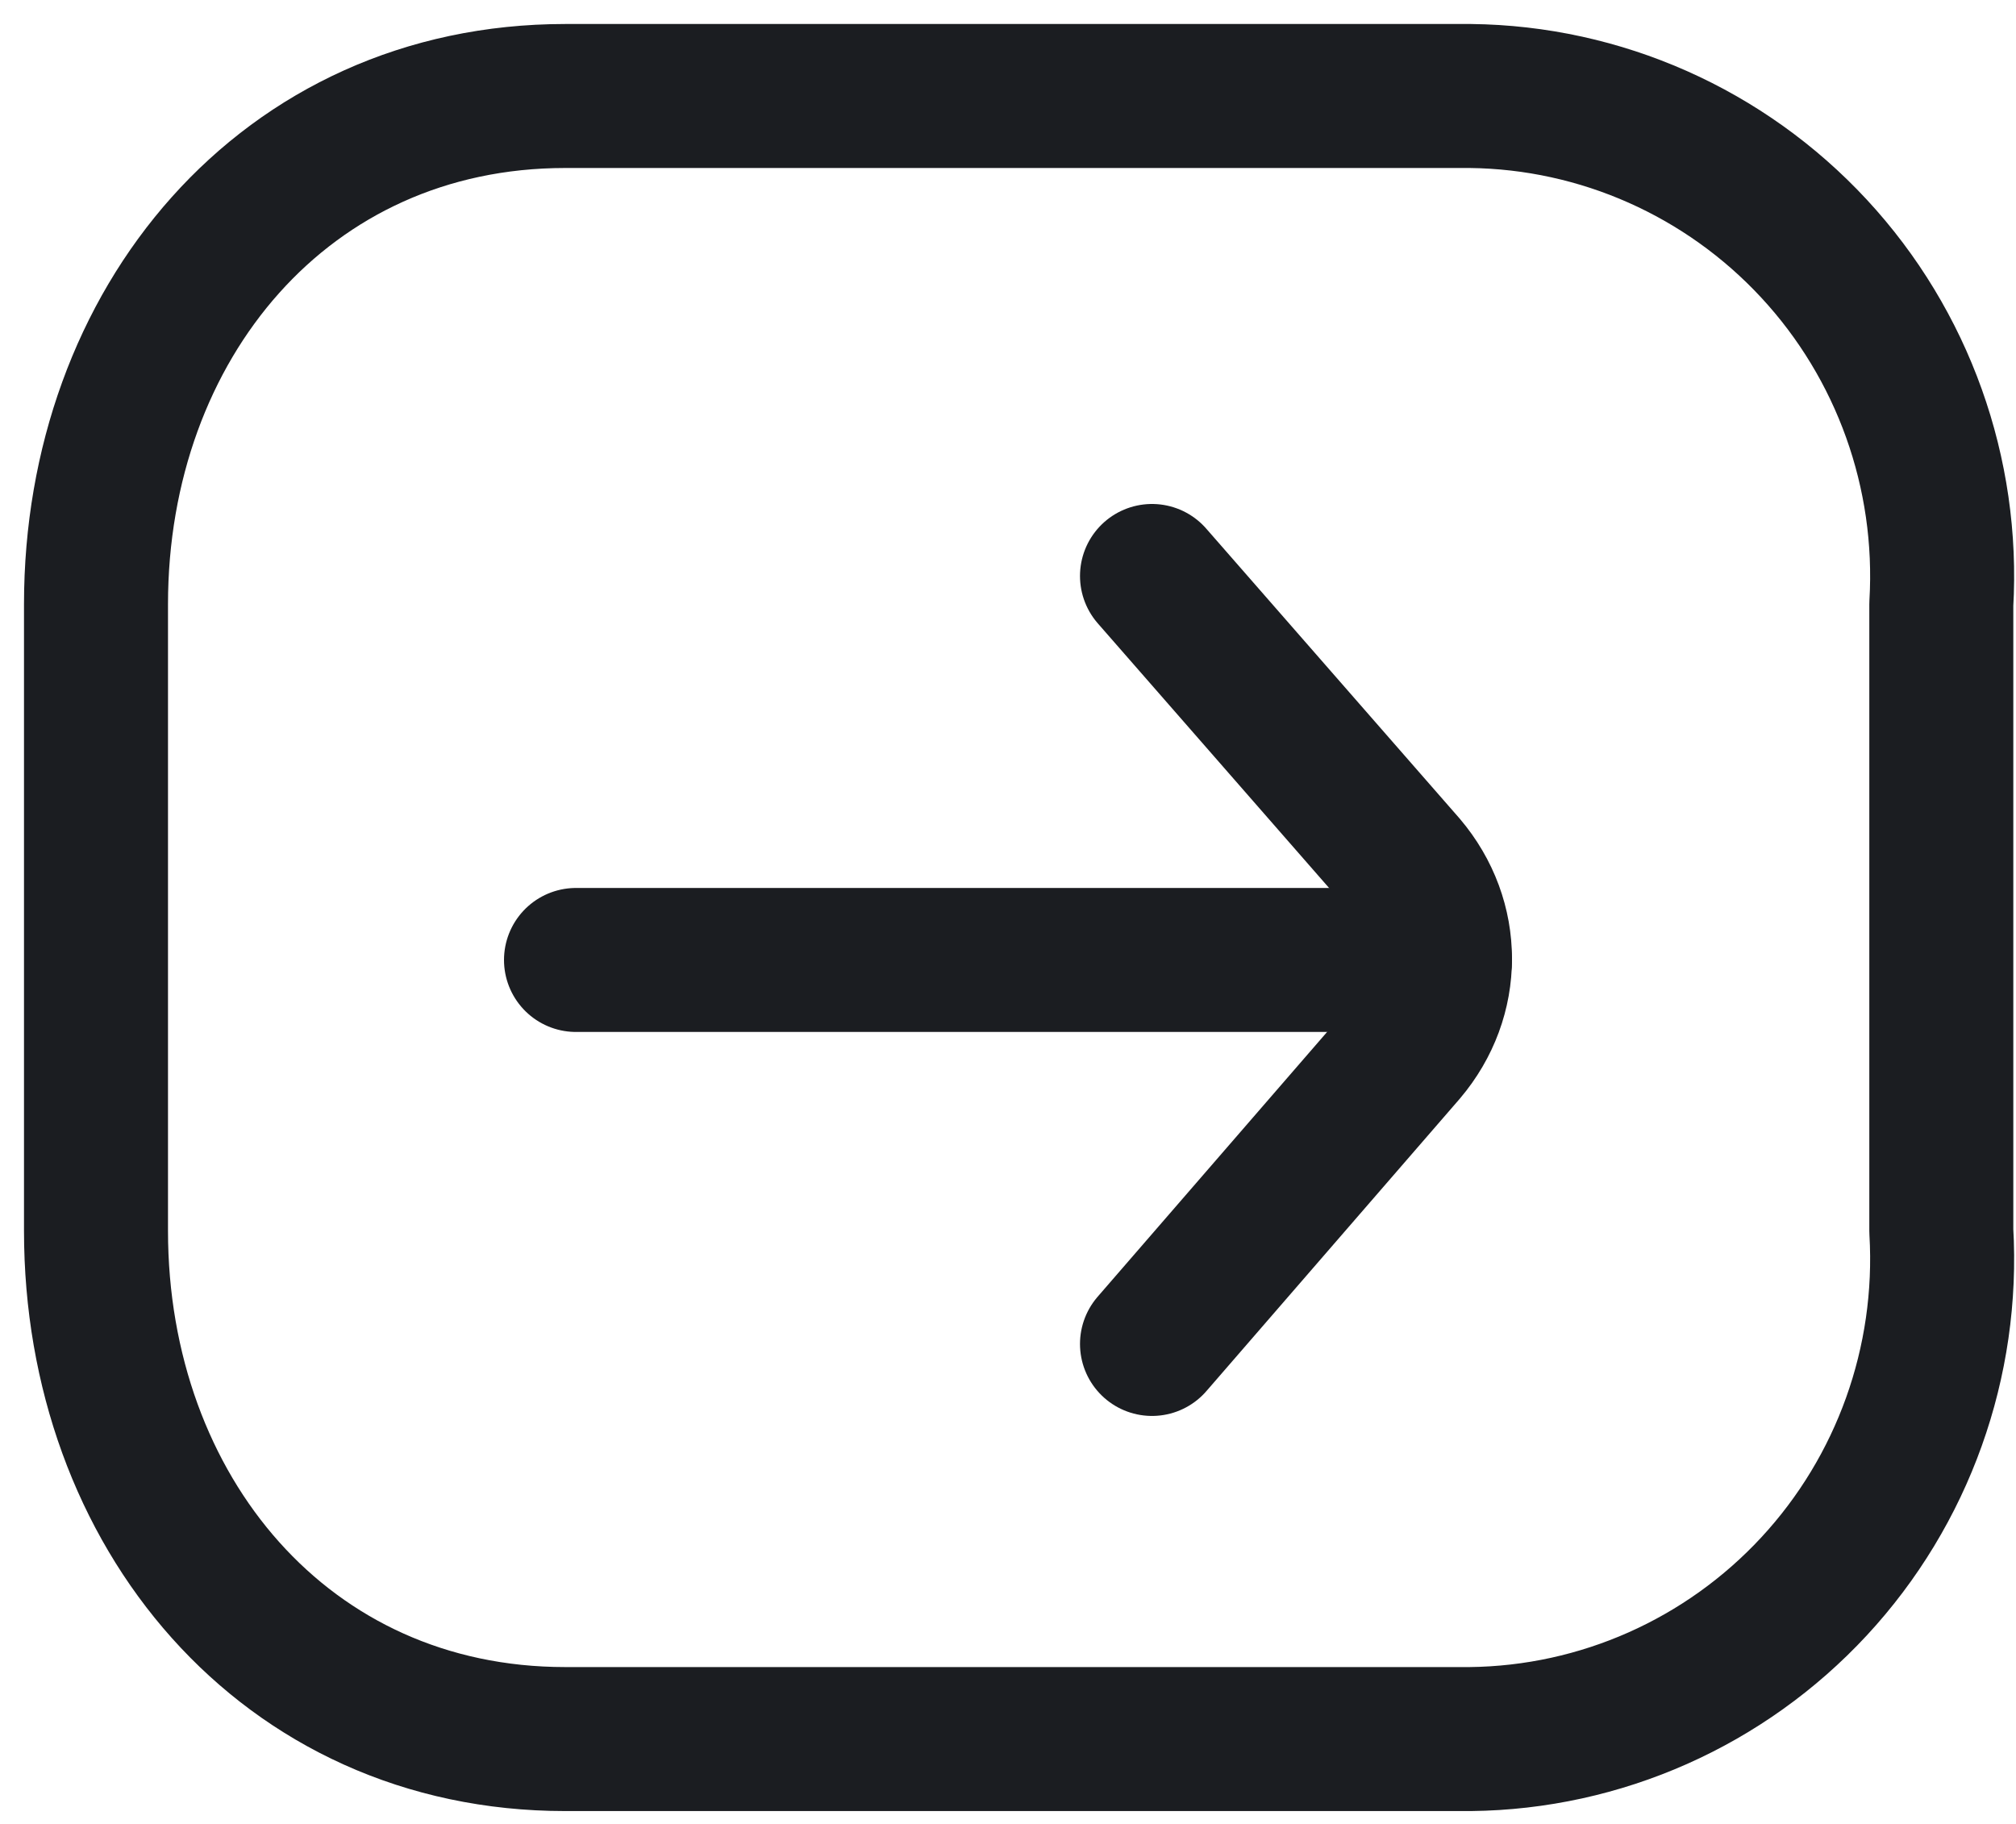 <svg width="21" height="19" viewBox="0 0 21 19" fill="none" xmlns="http://www.w3.org/2000/svg">
<path d="M12 6L14.636 9.016C15.121 9.587 15.121 10.387 14.636 10.958L12 14" stroke="#1B1D21" stroke-width="1.5" stroke-linecap="round" stroke-linejoin="round"/>
<path d="M15 10H11.607C10.965 10 10.065 10 9.422 10H6" stroke="#1B1D21" stroke-width="1.5" stroke-linecap="round" stroke-linejoin="round"/>
<path fill-rule="evenodd" clip-rule="evenodd" d="M5.888 1H15.316C16.675 1.015 17.969 1.59 18.896 2.59C19.823 3.59 20.302 4.929 20.222 6.294V12.822C20.302 14.187 19.823 15.526 18.896 16.526C17.969 17.526 16.675 18.101 15.316 18.116H5.888C2.968 18.116 1 15.741 1 12.822V6.294C1 3.375 2.968 1 5.888 1Z" stroke="#1B1D21" stroke-width="1.5" stroke-linecap="round" stroke-linejoin="round"/>
</svg>
